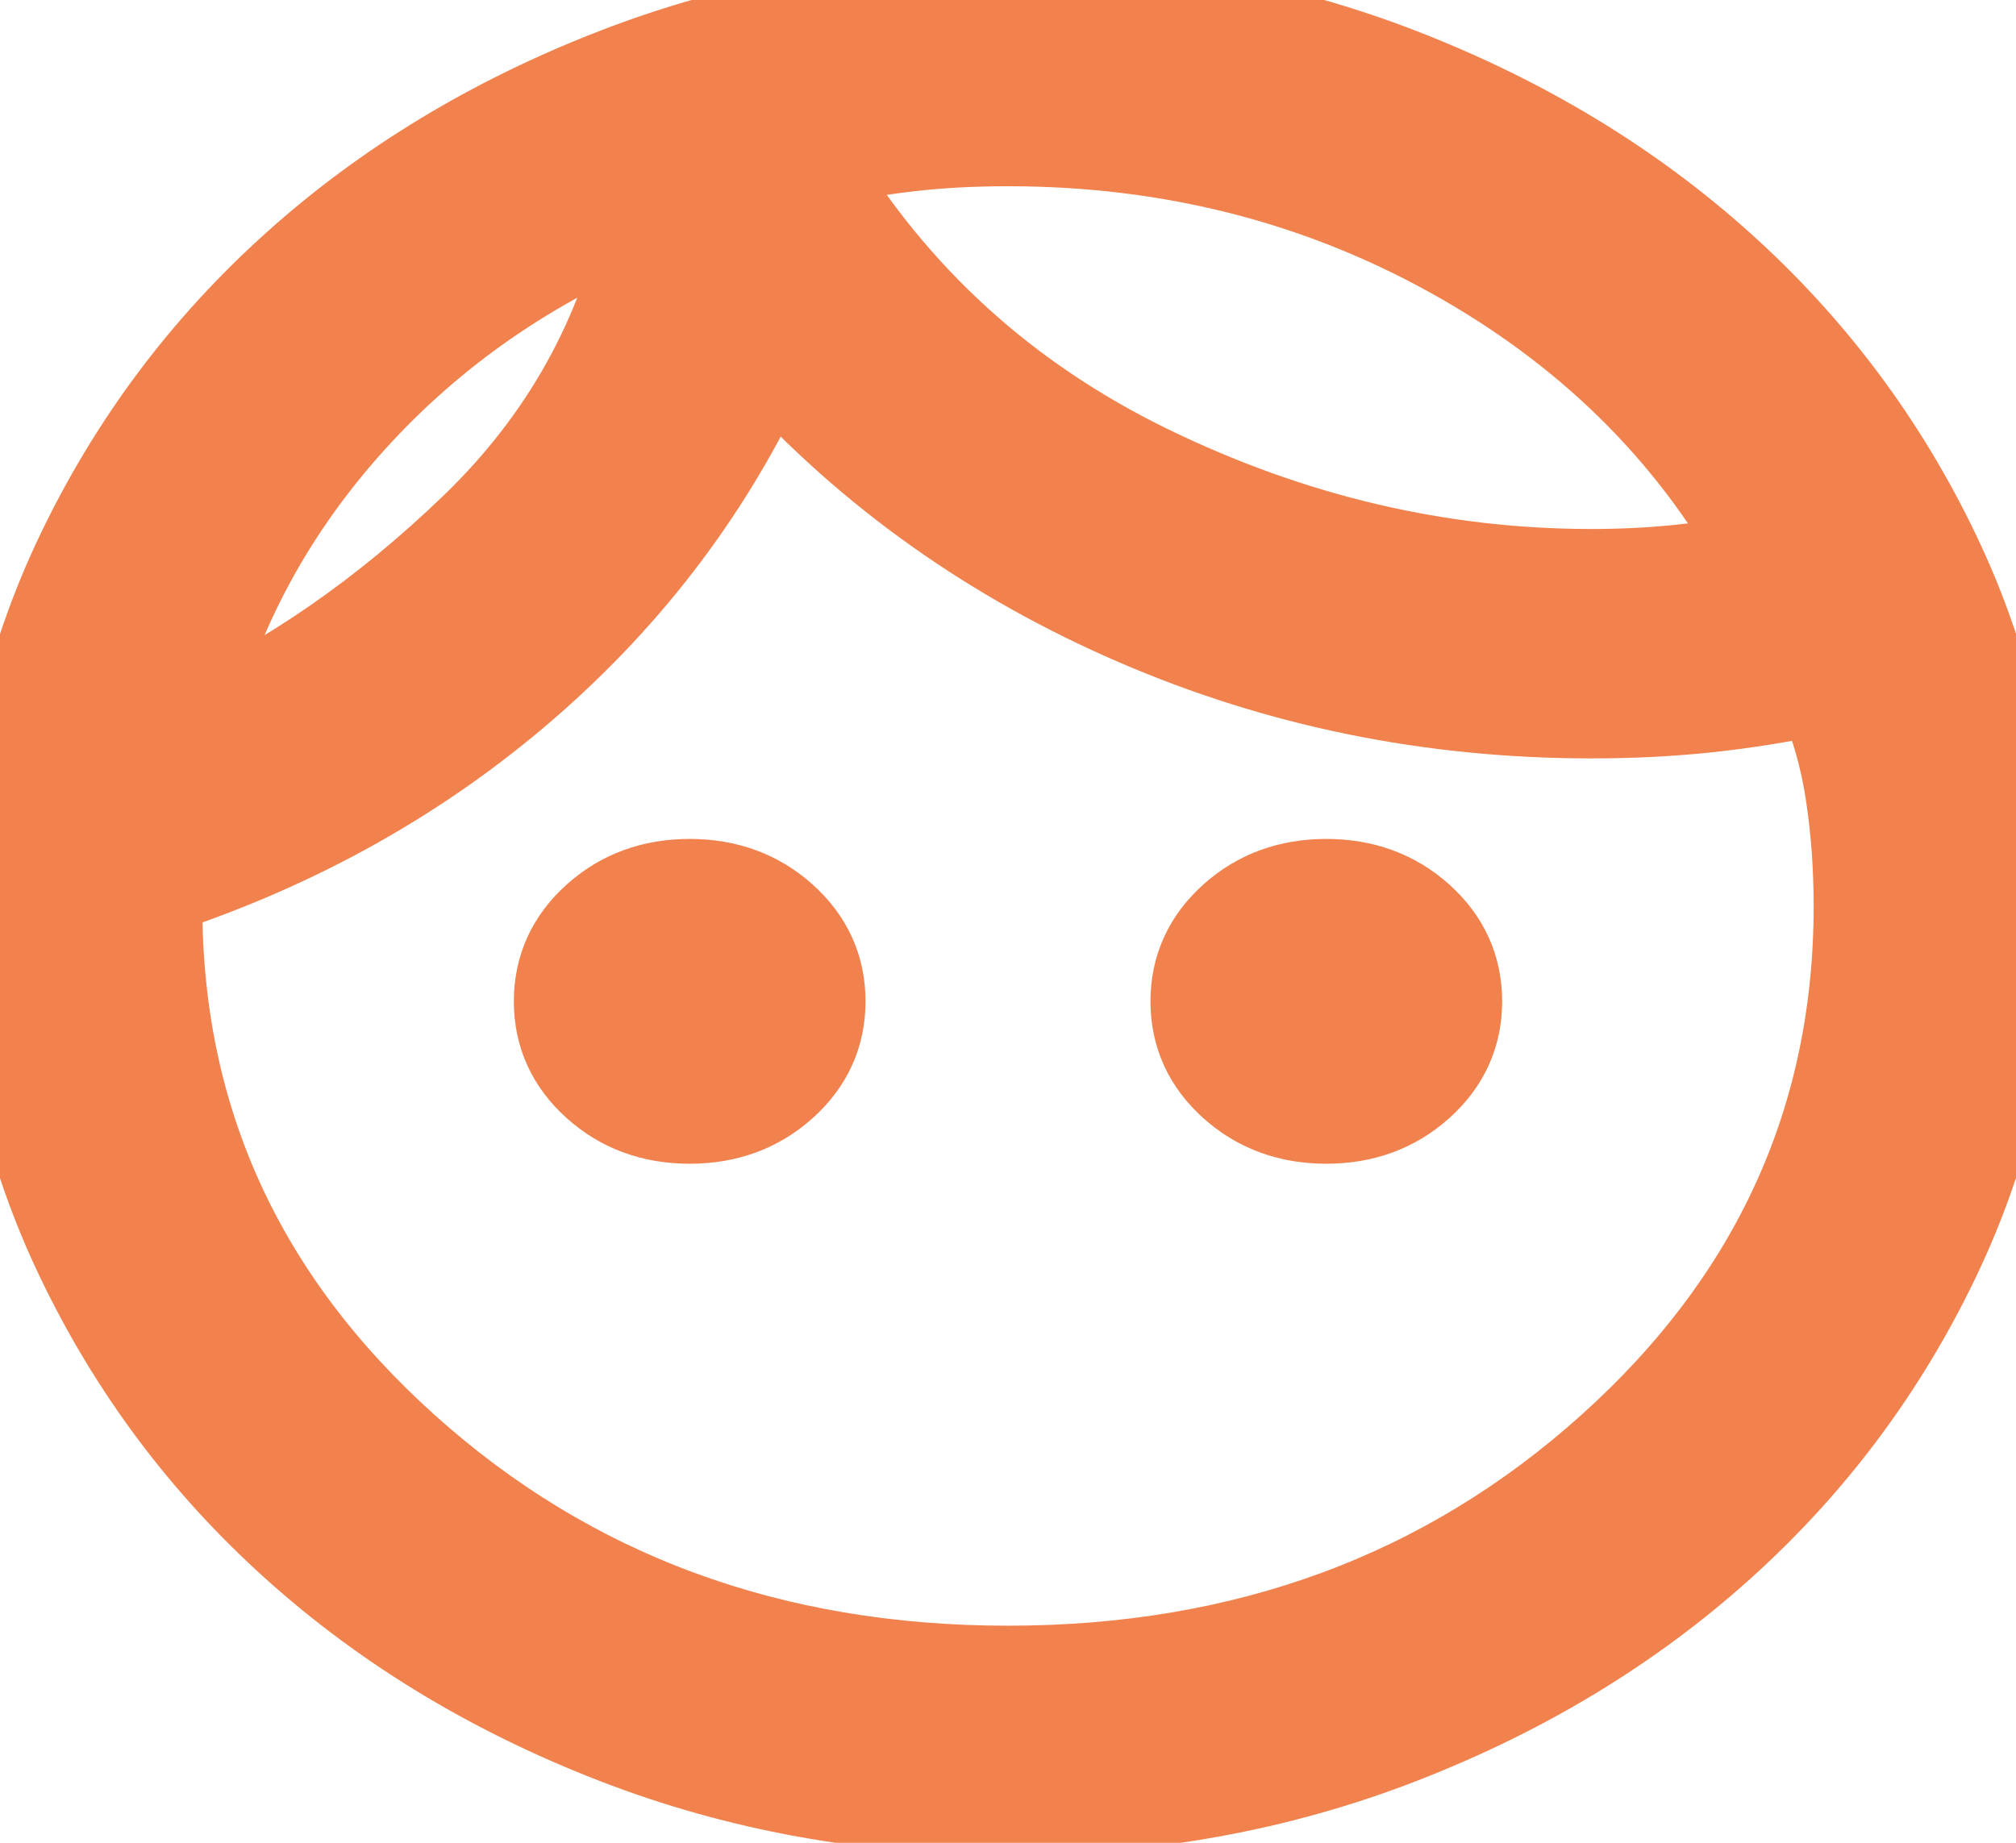 <svg width="70" height="64" viewBox="0 0 70 64" fill="none" xmlns="http://www.w3.org/2000/svg" xmlns:xlink="http://www.w3.org/1999/xlink">
<path d="M23.947,38.917C22.658,38.917 21.568,38.516 20.678,37.716C19.787,36.916 19.342,35.936 19.342,34.777C19.342,33.617 19.787,32.638 20.678,31.837C21.568,31.037 22.658,30.636 23.947,30.636C25.237,30.636 26.327,31.037 27.217,31.837C28.107,32.638 28.553,33.617 28.553,34.777C28.553,35.936 28.107,36.916 27.217,37.716C26.327,38.516 25.237,38.917 23.947,38.917ZM46.053,38.917C44.763,38.917 43.673,38.516 42.783,37.716C41.893,36.916 41.447,35.936 41.447,34.777C41.447,33.617 41.893,32.638 42.783,31.837C43.673,31.037 44.763,30.636 46.053,30.636C47.342,30.636 48.432,31.037 49.322,31.837C50.213,32.638 50.658,33.617 50.658,34.777C50.658,35.936 50.213,36.916 49.322,37.716C48.432,38.516 47.342,38.917 46.053,38.917ZM35,57.961C43.228,57.961 50.197,55.394 55.908,50.26C61.618,45.127 64.474,38.861 64.474,31.464C64.474,30.14 64.382,28.856 64.197,27.614C64.013,26.372 63.676,25.172 63.184,24.012C61.895,24.288 60.605,24.495 59.316,24.633C58.026,24.771 56.675,24.84 55.263,24.84C49.675,24.84 44.395,23.764 39.421,21.611C34.447,19.458 30.211,16.45 26.711,12.586C24.746,16.891 21.936,20.631 18.283,23.805C14.629,26.979 10.377,29.367 5.526,30.968L5.526,31.464C5.526,38.861 8.382,45.127 14.092,50.26C19.803,55.394 26.772,57.961 35,57.961ZM35.006,62.929C30.165,62.929 25.615,62.103 21.356,60.452C17.096,58.8 13.391,56.559 10.24,53.727C7.089,50.896 4.595,47.567 2.757,43.739C0.919,39.912 0,35.822 0,31.47C0,27.118 0.919,23.028 2.756,19.199C4.593,15.369 7.086,12.038 10.236,9.206C13.385,6.373 17.089,4.131 21.346,2.479C25.604,0.826 30.153,0 34.994,0C39.835,0 44.385,0.826 48.644,2.477C52.904,4.129 56.609,6.37 59.76,9.202C62.911,12.033 65.405,15.362 67.243,19.19C69.081,23.017 70,27.107 70,31.459C70,35.811 69.081,39.901 67.244,43.73C65.407,47.56 62.914,50.891 59.764,53.723C56.615,56.556 52.911,58.798 48.654,60.451C44.396,62.103 39.847,62.929 35.006,62.929ZM28.29,5.7C31.082,10.329 34.954,13.848 39.906,16.258C44.859,18.668 49.978,19.872 55.263,19.872C56.265,19.872 57.241,19.826 58.193,19.732C59.145,19.639 60.109,19.505 61.087,19.331C58.626,14.936 55.061,11.444 50.392,8.853C45.723,6.263 40.592,4.968 35,4.968C33.762,4.968 32.609,5.031 31.539,5.156C30.469,5.281 29.386,5.463 28.29,5.7ZM6.561,25.14C10.023,23.581 13.31,21.304 16.423,18.309C19.536,15.313 21.546,11.722 22.453,7.535C18.423,9.178 15.018,11.54 12.236,14.621C9.454,17.701 7.562,21.208 6.561,25.14Z" fill="#F1824D" stroke="#F1824D" stroke-width="3" stroke-miterlimit="3.999"/>
</svg>
